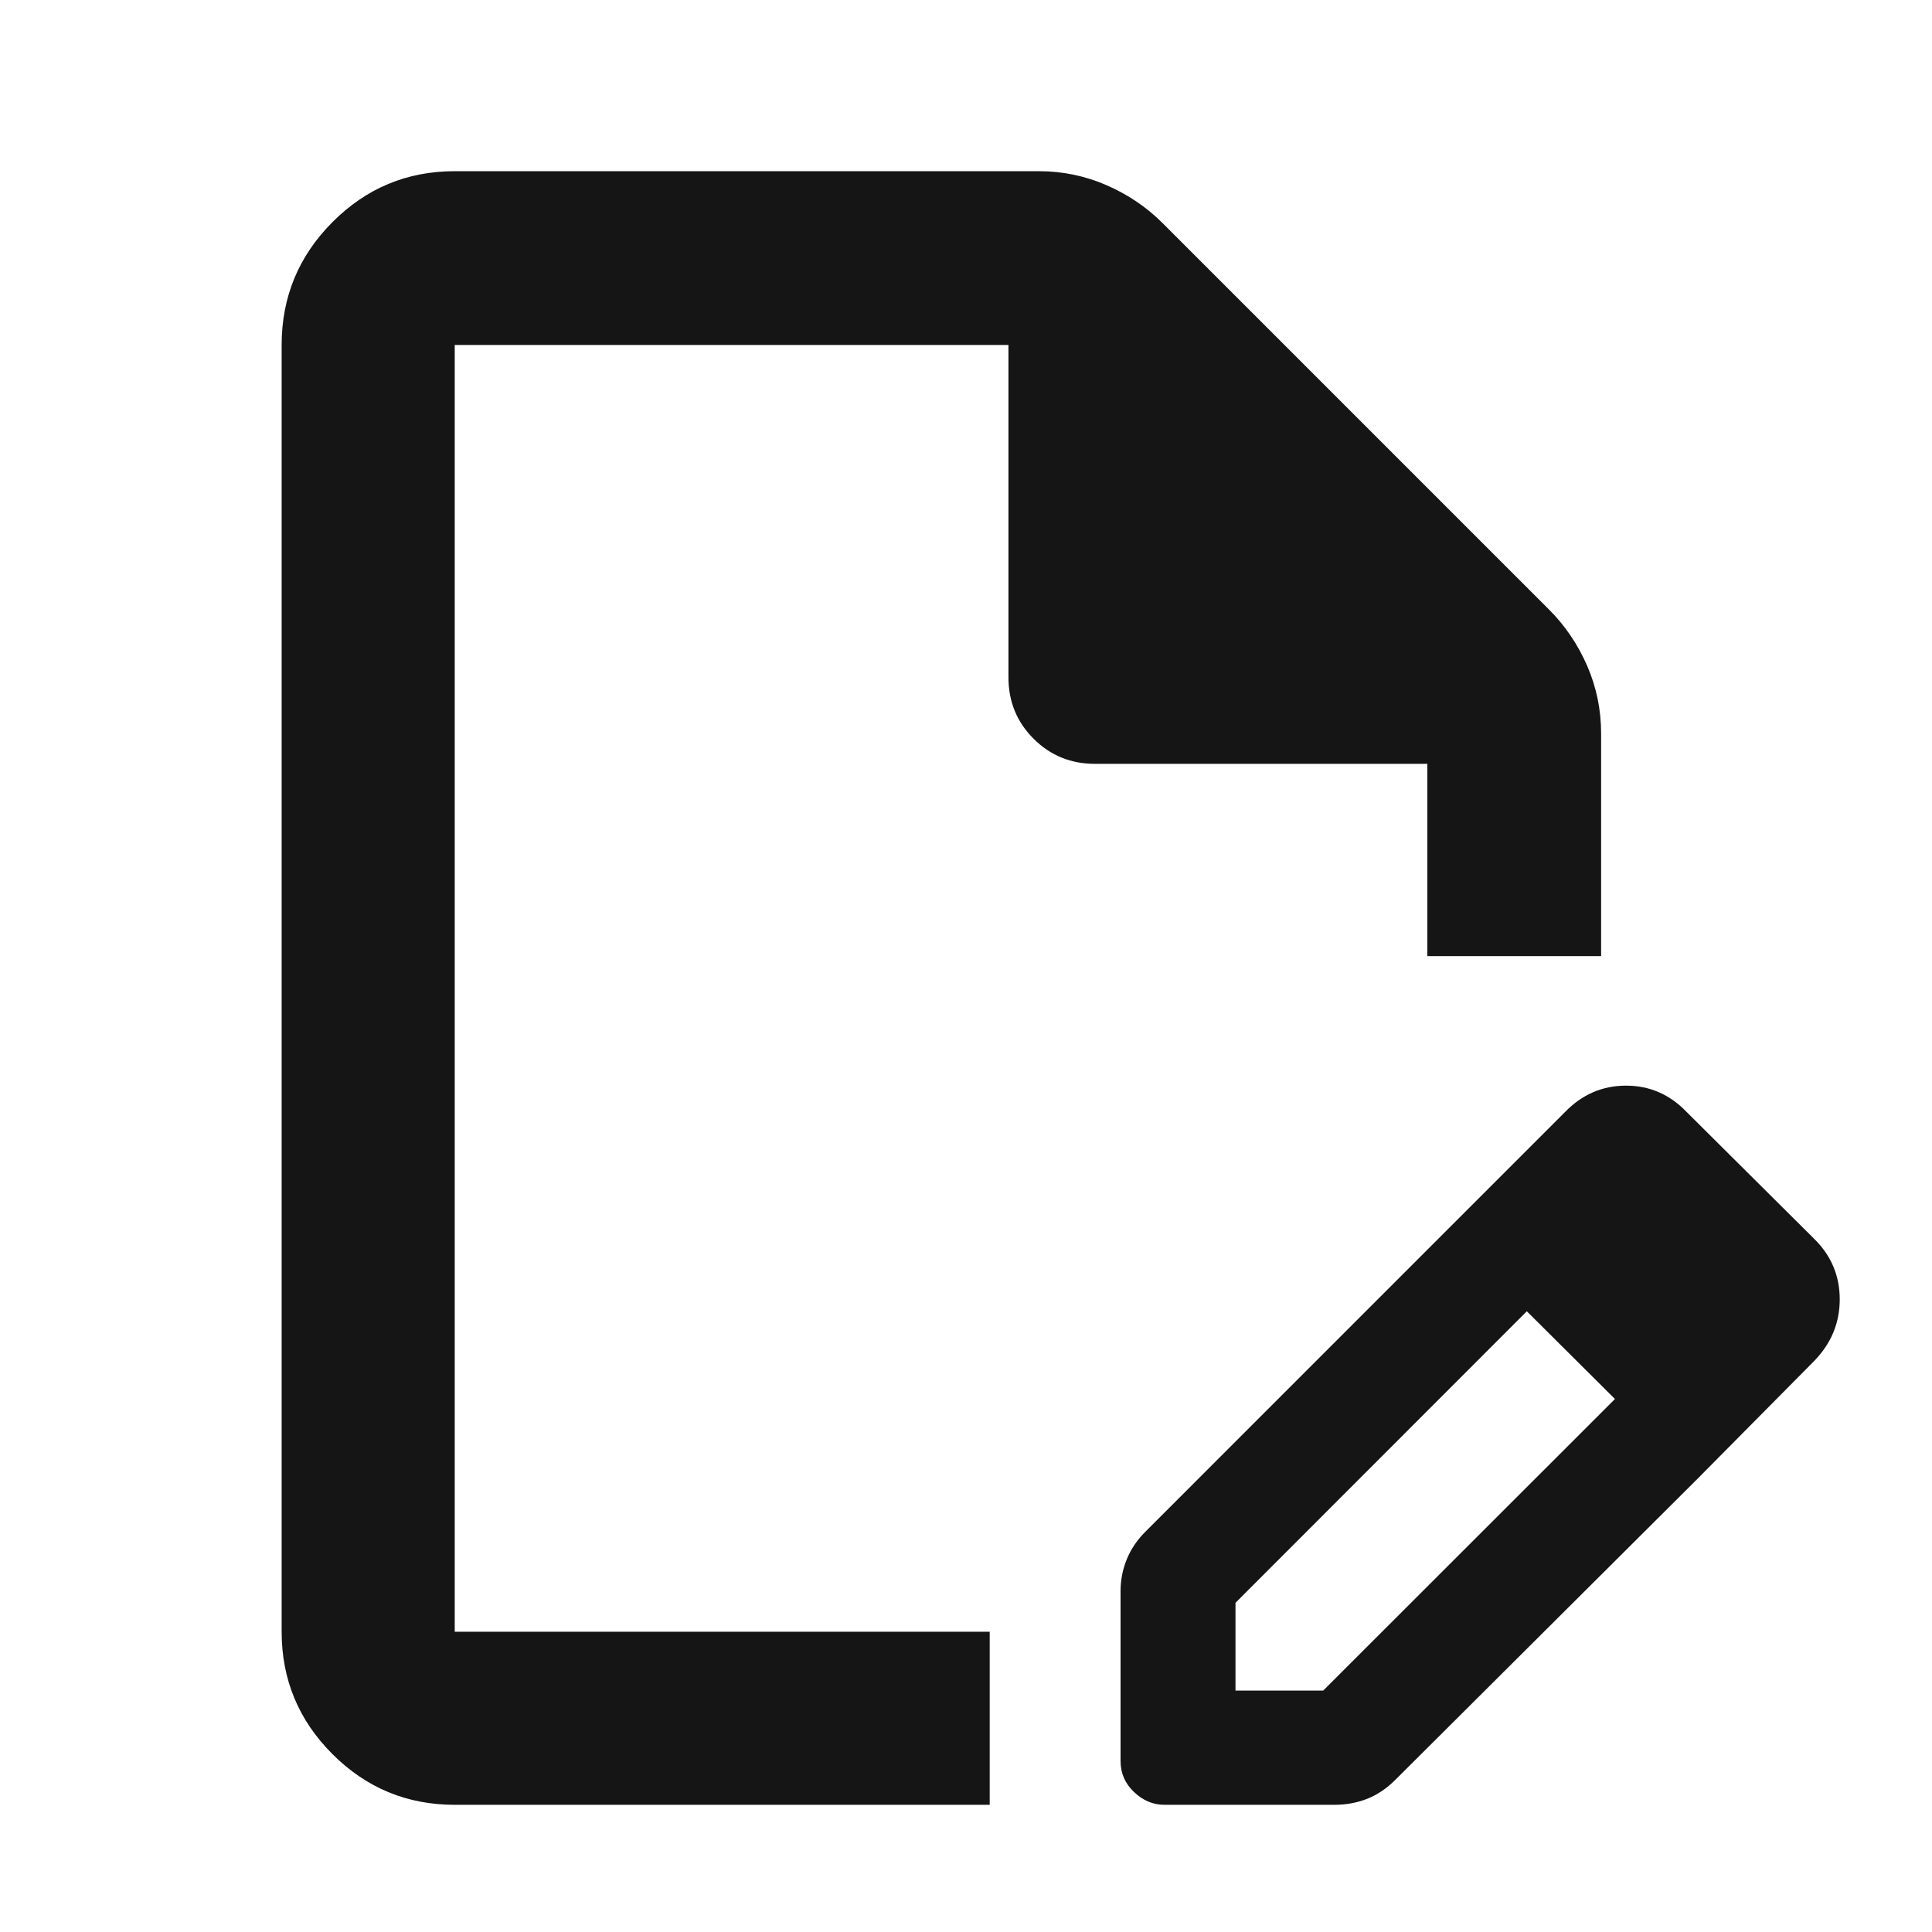 <svg width="41" height="41" viewBox="0 0 41 41" fill="none" xmlns="http://www.w3.org/2000/svg">
<mask id="mask0_63_757" style="mask-type:alpha" maskUnits="userSpaceOnUse" x="0" y="0" width="41" height="41">
<rect x="0.362" y="0.975" width="40" height="40" fill="#D9D9D9"/>
</mask>
<g mask="url(#mask0_63_757)">
<path d="M9.65 38.301C8.638 38.301 7.772 37.942 7.054 37.224C6.336 36.505 5.977 35.64 5.977 34.628V7.321C5.977 6.305 6.336 5.436 7.054 4.715C7.772 3.993 8.638 3.633 9.65 3.633H22.048C22.55 3.633 23.028 3.732 23.482 3.93C23.936 4.127 24.333 4.396 24.672 4.735L32.876 12.939C33.215 13.278 33.484 13.675 33.682 14.129C33.879 14.583 33.978 15.061 33.978 15.563V20.29H30.29V16.21H23.237C22.724 16.21 22.289 16.032 21.934 15.677C21.579 15.322 21.401 14.888 21.401 14.374V7.321H9.65V34.628H21.003V38.301H9.65ZM30.689 26.122L32.41 27.819L26.219 34.014V35.877H28.08L34.276 29.685L35.998 31.408L29.608 37.774C29.422 37.959 29.221 38.093 29.007 38.176C28.793 38.259 28.563 38.301 28.316 38.301H24.71C24.471 38.301 24.256 38.21 24.066 38.03C23.875 37.849 23.78 37.629 23.78 37.371V33.765C23.78 33.53 23.824 33.305 23.913 33.088C24.001 32.871 24.138 32.671 24.323 32.489L30.689 26.122ZM35.998 31.408L30.689 26.122L33.213 23.598C33.575 23.225 34.007 23.039 34.507 23.039C35.007 23.039 35.435 23.225 35.793 23.598L38.498 26.288C38.861 26.645 39.042 27.074 39.042 27.574C39.042 28.074 38.861 28.511 38.498 28.884L35.998 31.408Z" fill="#151515"/>
</g>
</svg>
